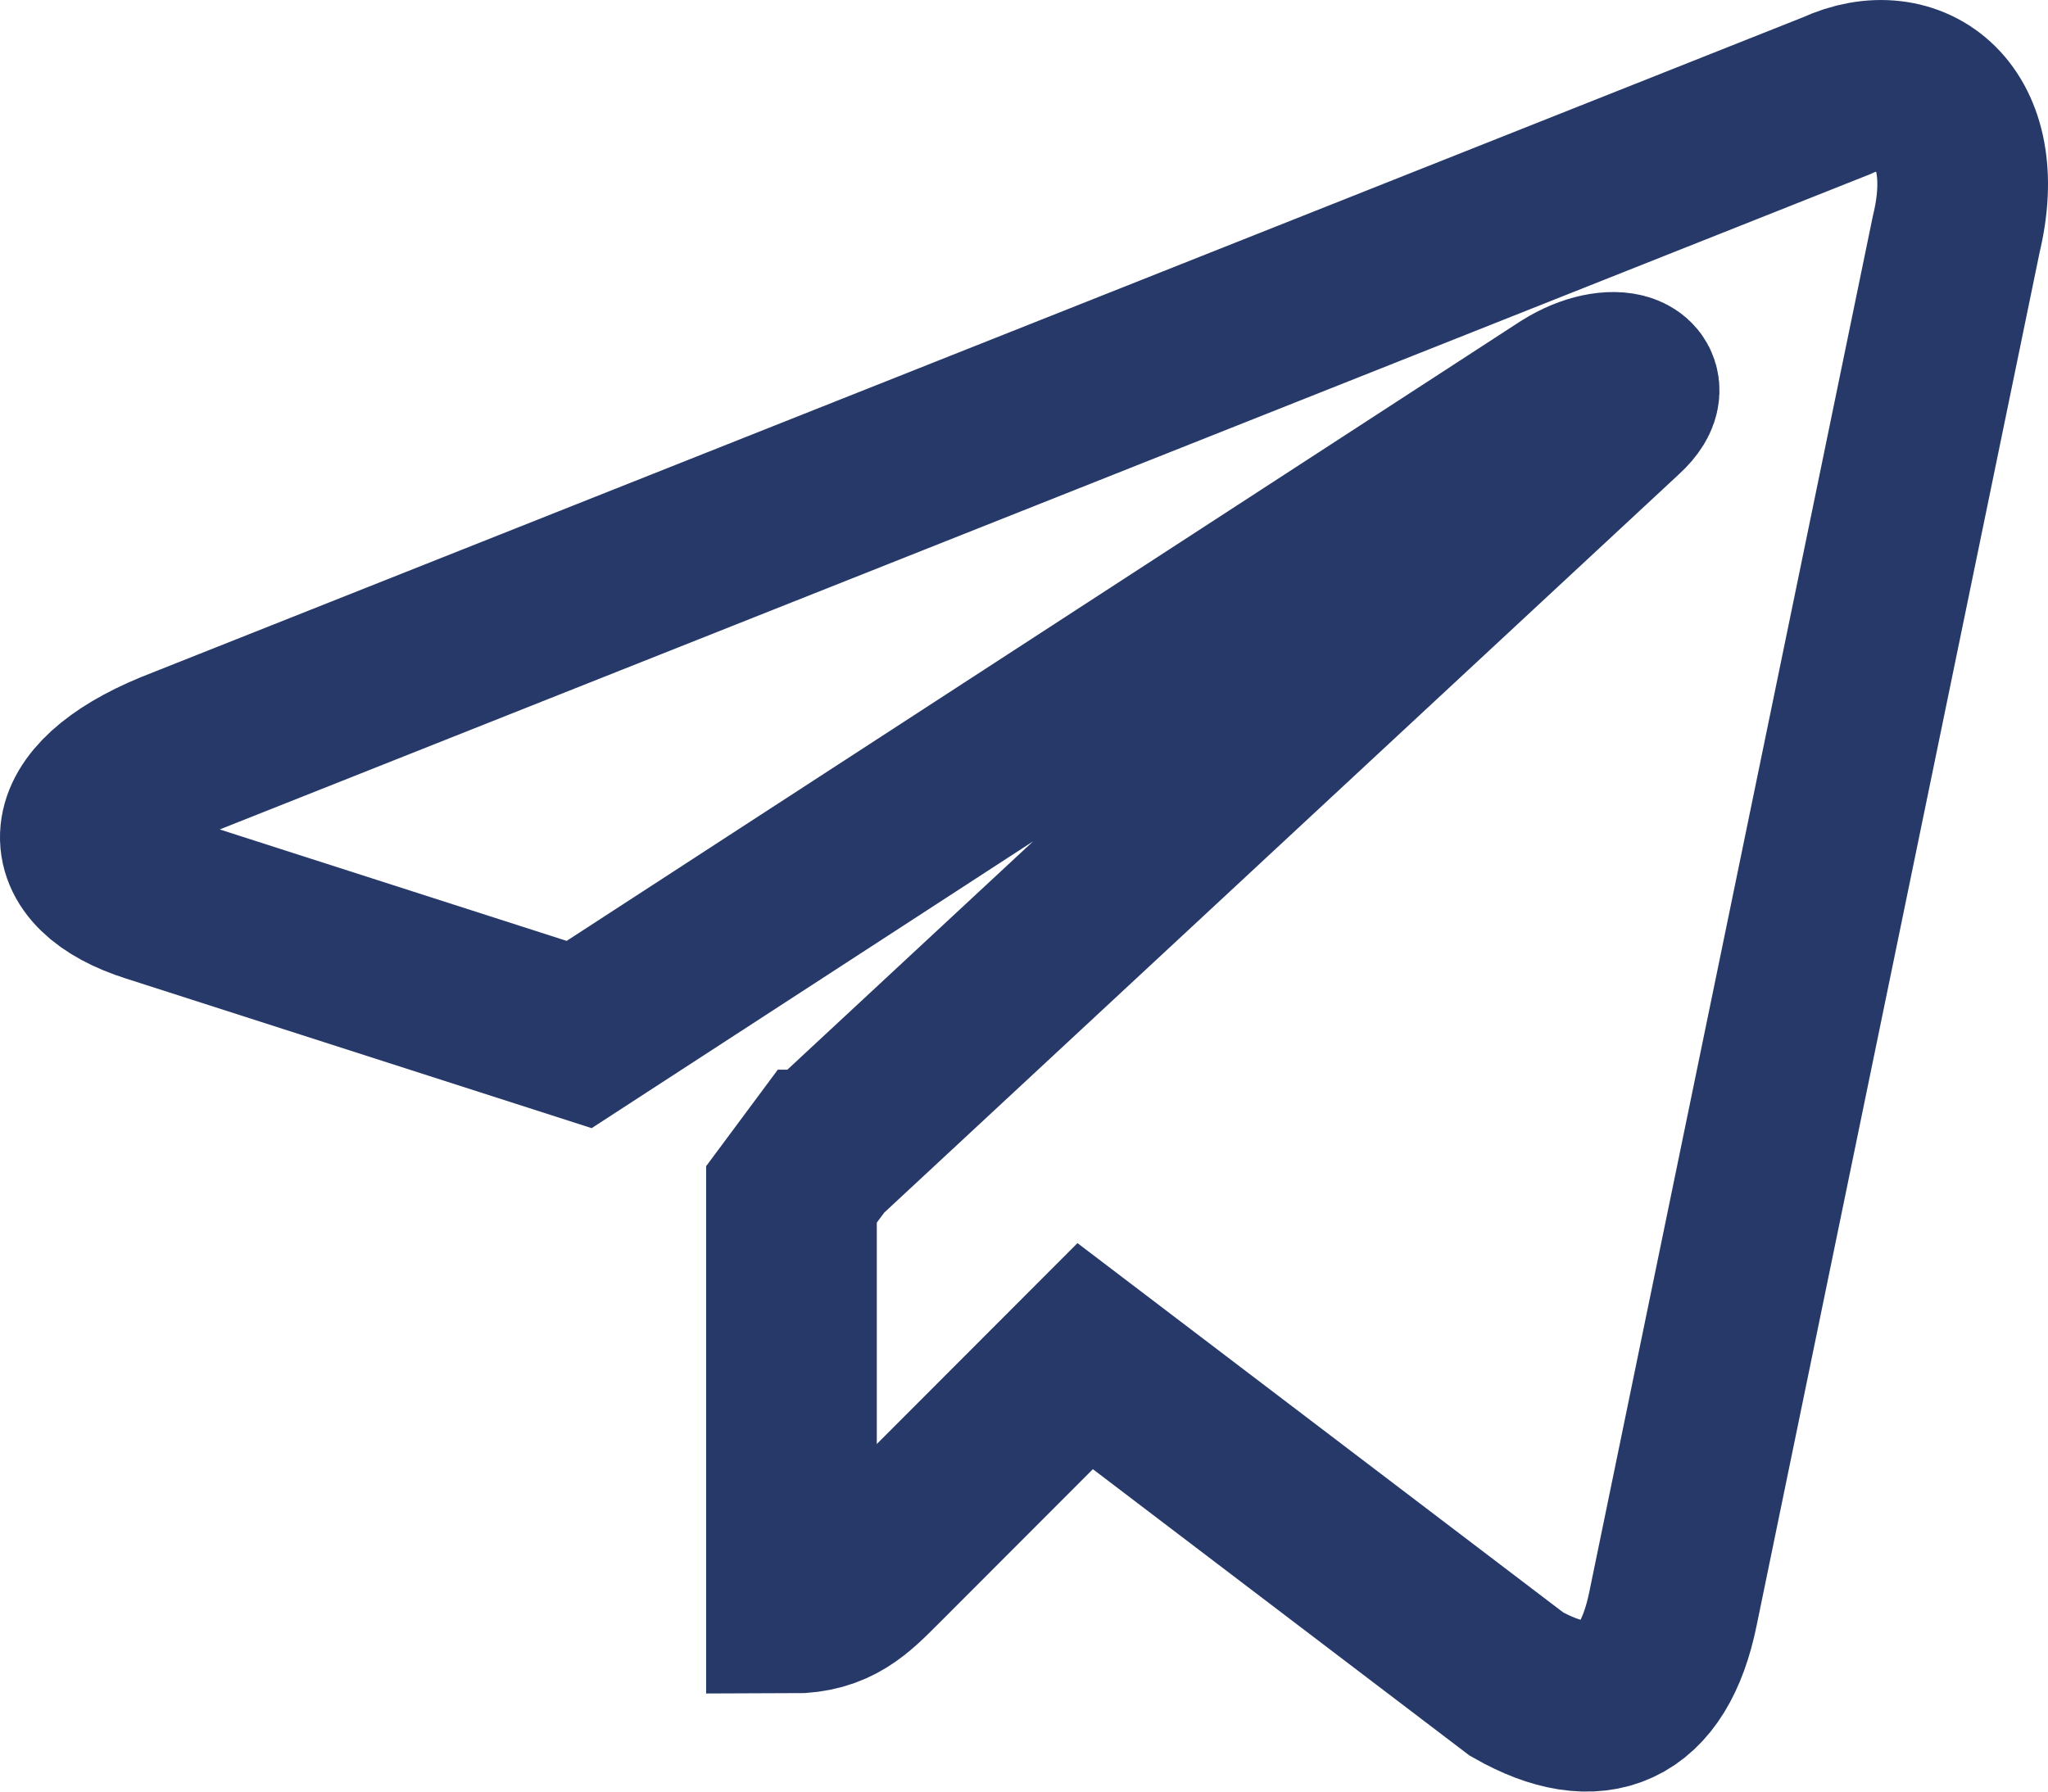<svg width="24" height="21" viewBox="0 0 24 21" fill="none" xmlns="http://www.w3.org/2000/svg">
<path d="M21.515 1.125L2.027 8.864C0.697 9.414 0.705 10.178 1.783 10.518L6.787 12.126L18.363 4.604C18.91 4.261 19.41 4.446 18.999 4.822L9.62 13.538H9.618L9.275 14V18.85C9.781 18.85 10.004 18.611 10.287 18.329L12.717 15.896L17.773 19.741C18.704 20.269 19.374 19.998 19.606 18.852L22.924 2.748C23.264 1.346 22.404 0.711 21.515 1.125Z" stroke="#263969" stroke-width="2"/>
</svg>
